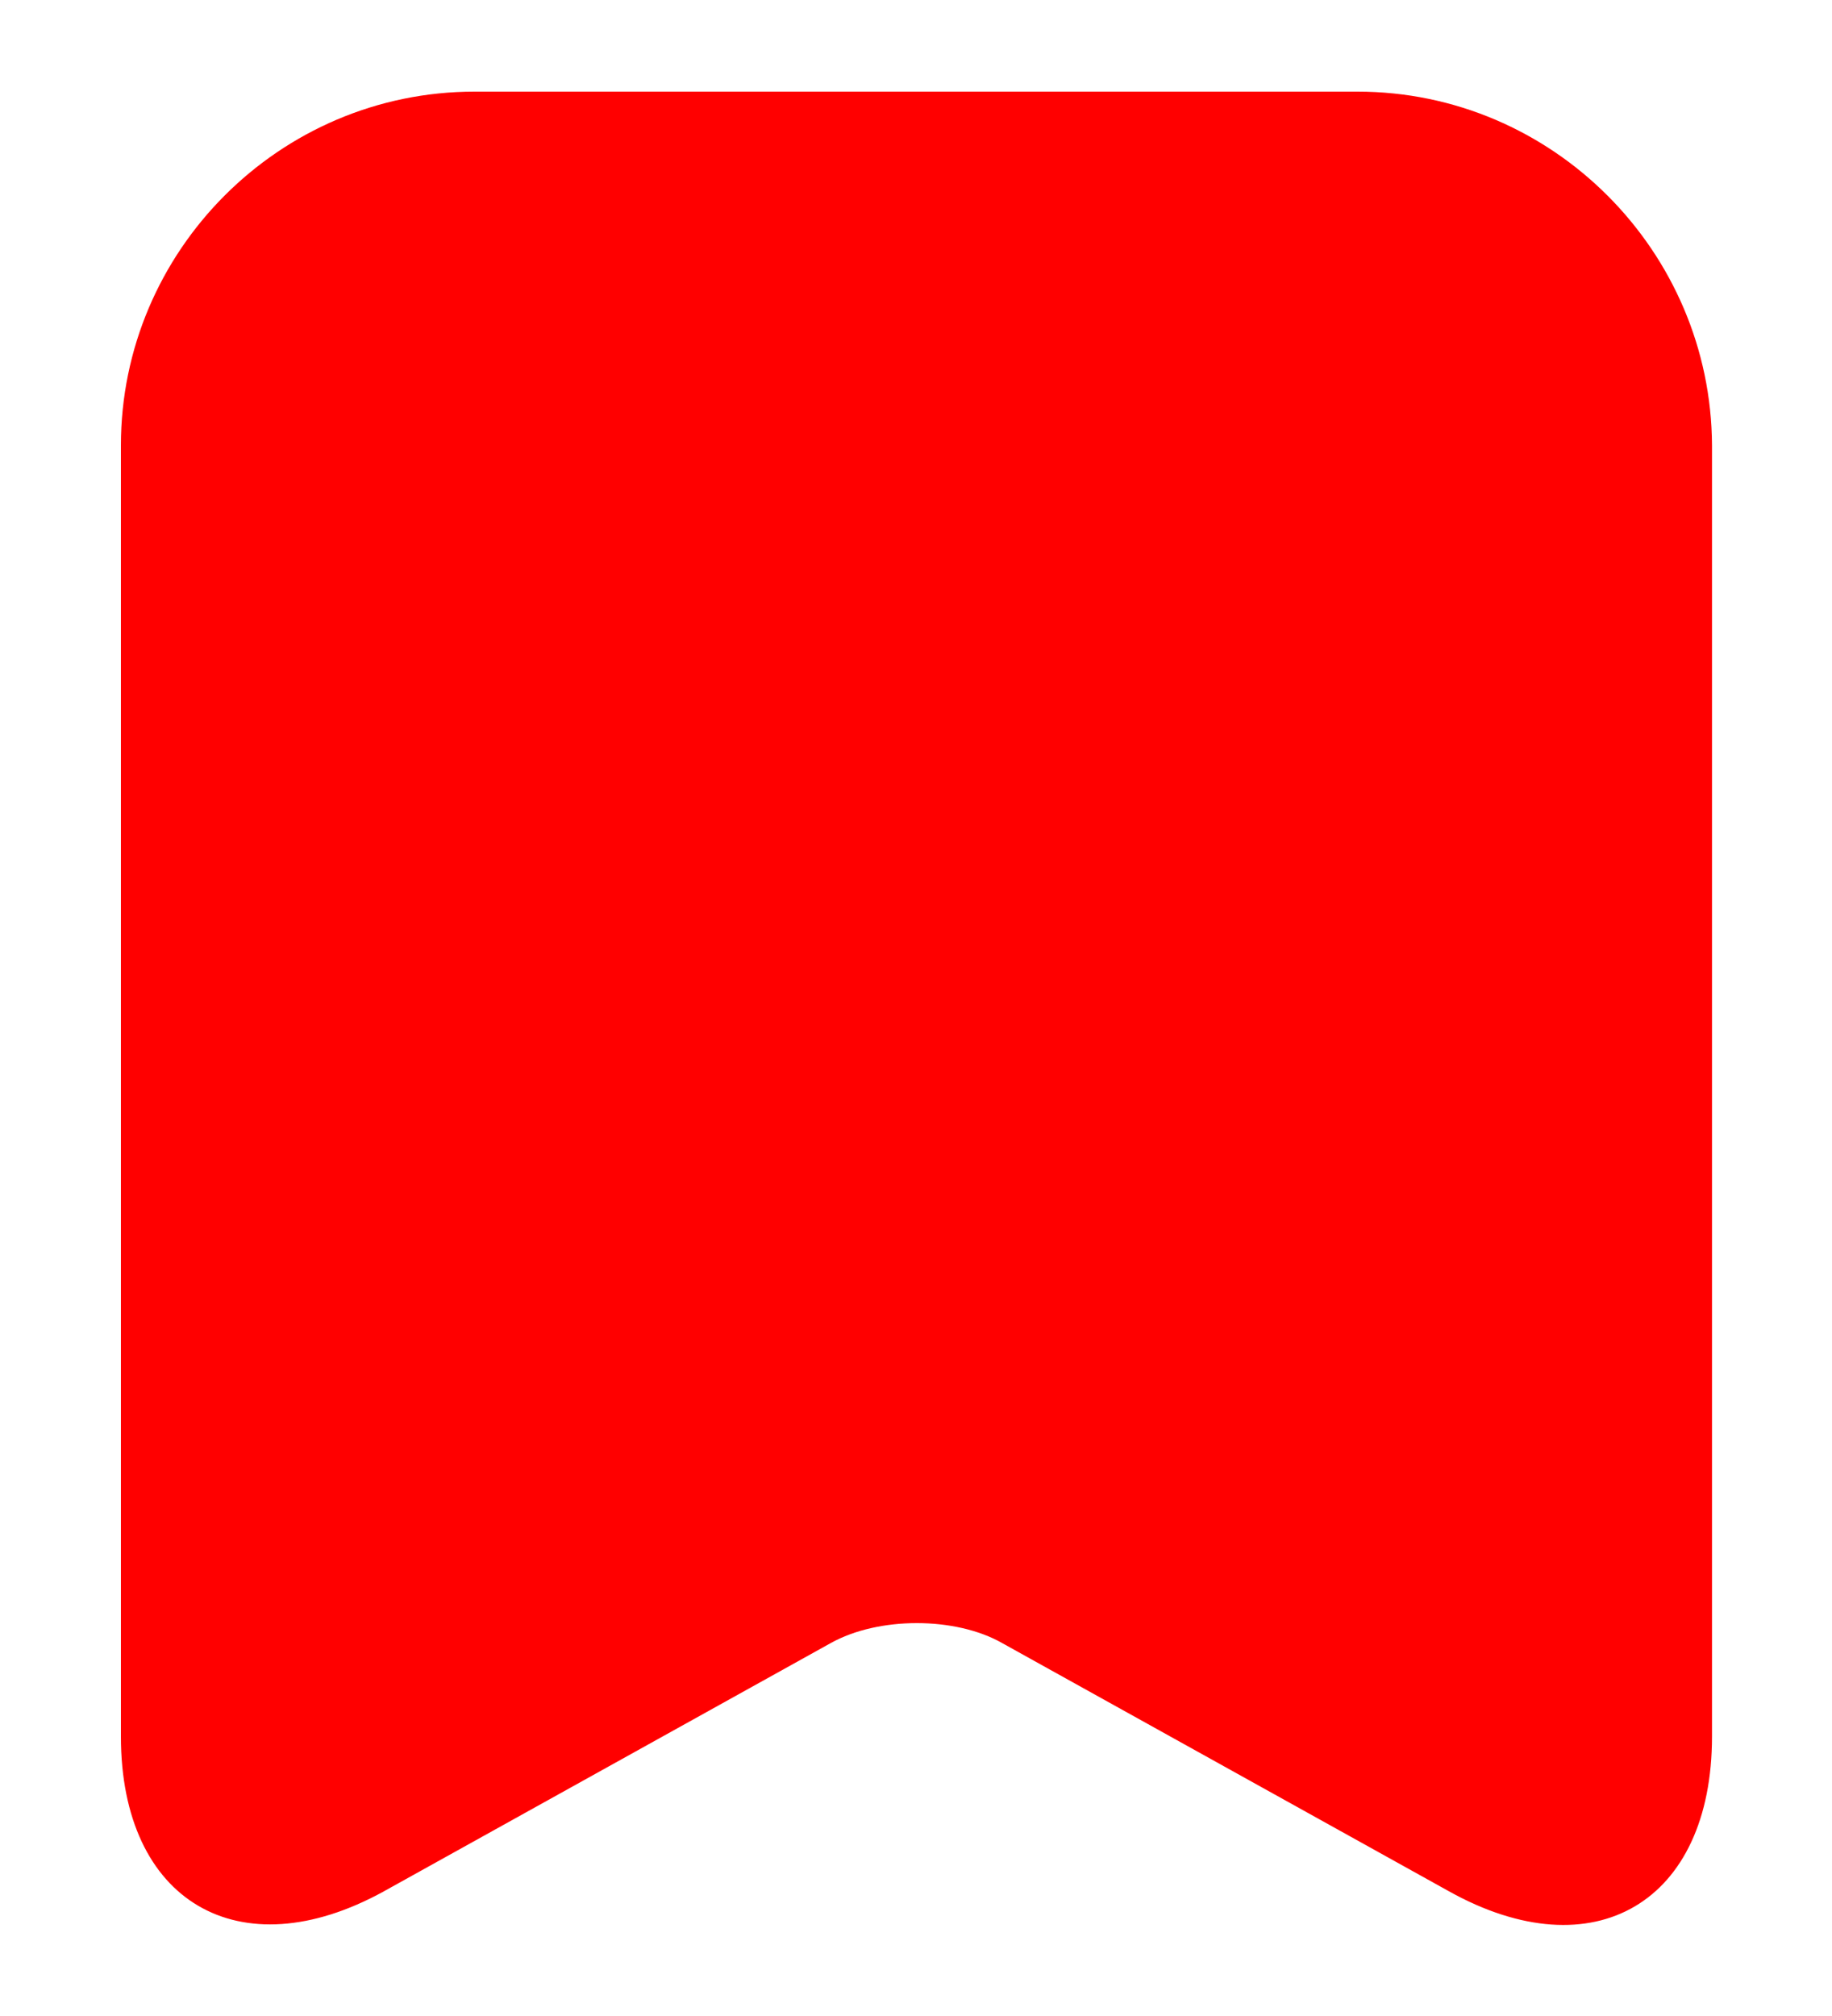 <svg width="20" height="22" viewBox="0 0 20 22" fill="none" xmlns="http://www.w3.org/2000/svg">
<path d="M14.82 1H5.18C3.05 1 1.32 2.74 1.32 4.86V18.95C1.32 20.75 2.61 21.51 4.19 20.64L9.07 17.93C9.59 17.64 10.43 17.64 10.94 17.93L15.82 20.64C17.4 21.52 18.69 20.76 18.69 18.95V4.86C18.68 2.74 16.95 1 14.82 1Z" fill="red" stroke-width="1.5" stroke-linecap="round" stroke-linejoin="round"/>
</svg>
